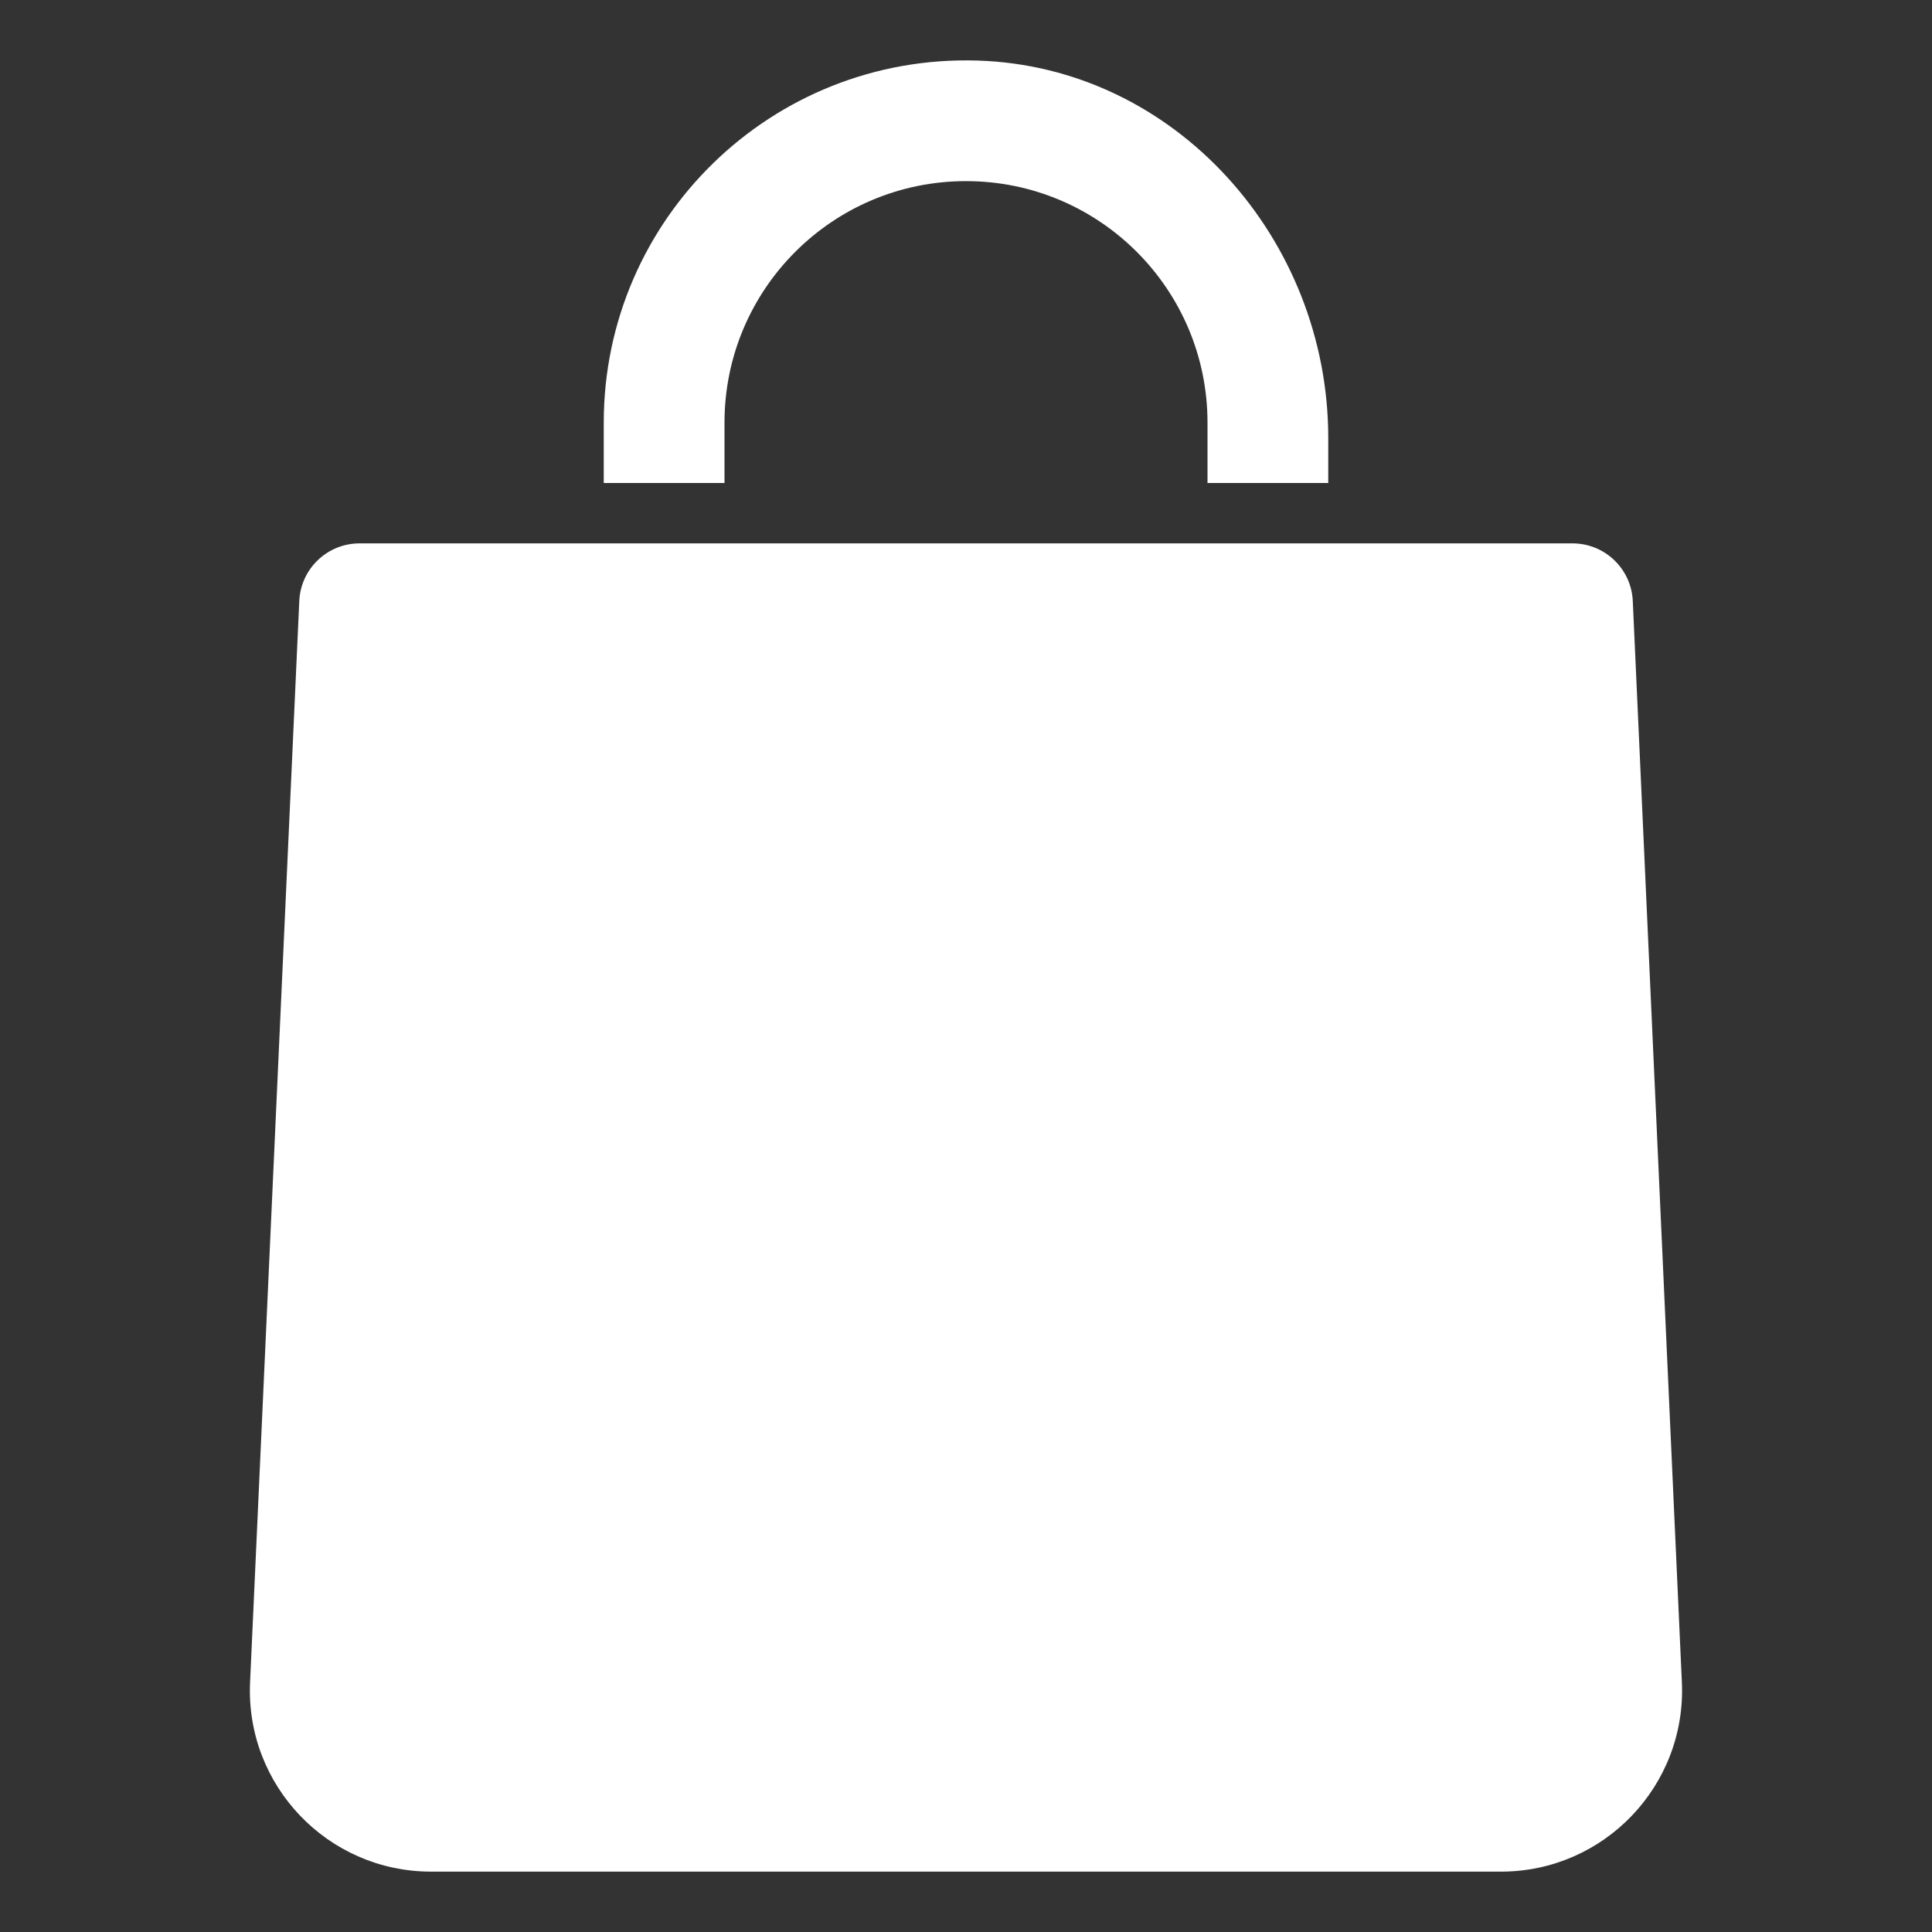 <svg version="1.1" id="Uploaded to svgrepo.com"
    xmlns="http://www.w3.org/2000/svg"
    xmlns:xlink="http://www.w3.org/1999/xlink" width="20px" height="20px" viewBox="0 0 32 32" xml:space="preserve">
    <rect x="0" y="0" width="32" height="32" fill="#333333" stroke="none"/>
    <style type="text/css">
                        .stone_een {
                            fill: #fff;
                        }
    </style>
    <path class="stone_een" d="M27.857,27.864C27.935,29.572,26.571,31,24.861,31H7.139c-1.71,0-3.075-1.428-2.997-3.136L4.957,9.955
	C4.981,9.42,5.421,9,5.956,9h20.089c0.535,0,0.975,0.42,0.999,0.955L27.857,27.864z M16.185,1.003C12.787,0.901,10,3.625,10,7v1h2V7
	c0-2.209,1.791-4,4-4s4,1.791,4,4v1h2V7.252C22,3.966,19.468,1.101,16.185,1.003z" />
</svg>